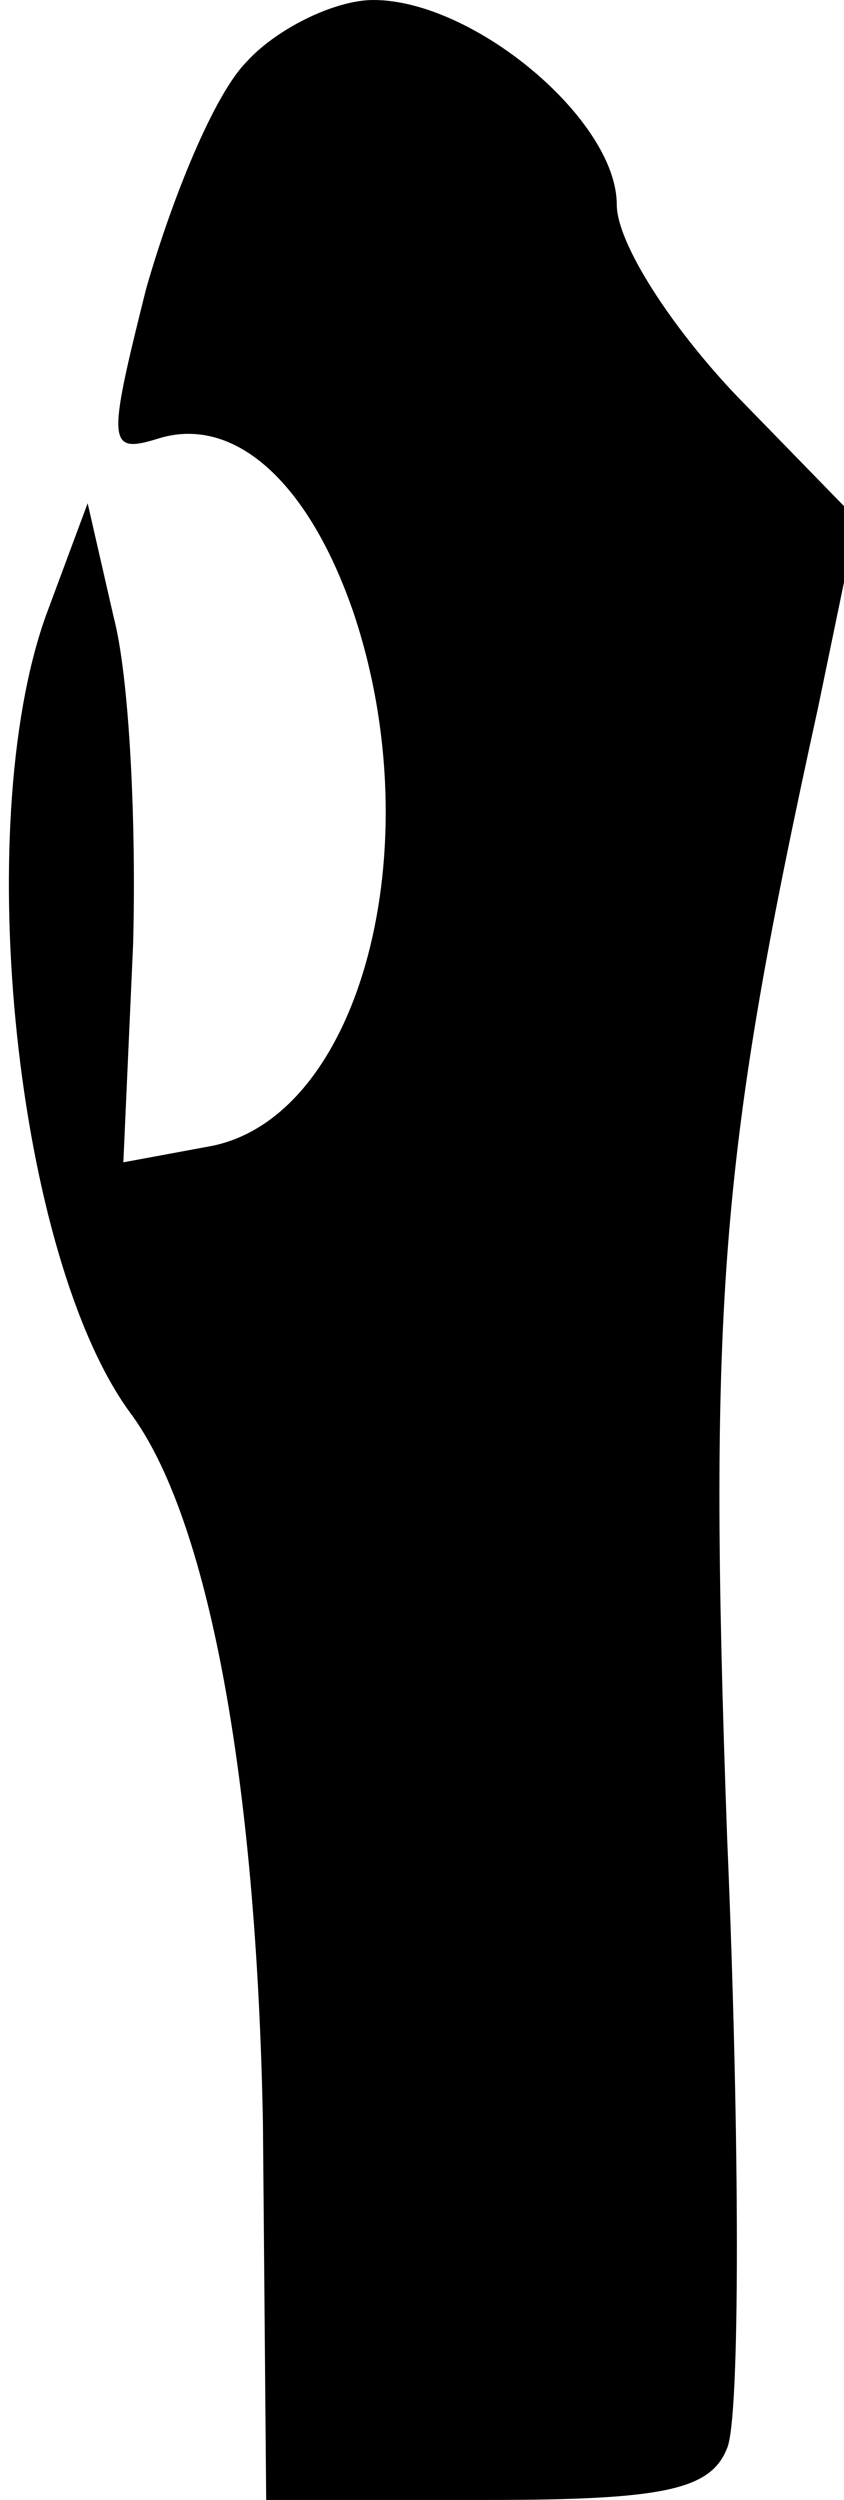<?xml version="1.0" standalone="no"?>
<!DOCTYPE svg PUBLIC "-//W3C//DTD SVG 20010904//EN"
 "http://www.w3.org/TR/2001/REC-SVG-20010904/DTD/svg10.dtd">
<svg version="1.0" xmlns="http://www.w3.org/2000/svg"
 width="26pt" height="77pt" viewBox="0 0 26 77"
 preserveAspectRatio="xMidYMid meet">
<g transform="translate(0,77) scale(0.1,-0.1)"
fill="#000000" stroke="none">
<path fill="#000000" stroke="none" d="M76 751 c-10 -10 -23 -42 -31 -70 -12
-48 -12 -51 4 -46 23 7 46 -13 60 -54 24 -72 2 -155 -44 -164 l-27 -5 3 67 c1
36 -1 82 -6 101 l-8 35 -13 -35 c-23 -65 -9 -197 26 -245 24 -32 39 -112 41
-219 l1 -116 68 0 c54 0 69 3 74 16 4 9 4 94 0 188 -6 167 -2 211 28 348 l12
58 -37 38 c-20 21 -37 47 -37 59 0 26 -44 63 -75 63 -12 0 -30 -9 -39 -19z"/>
</g>
</svg>
